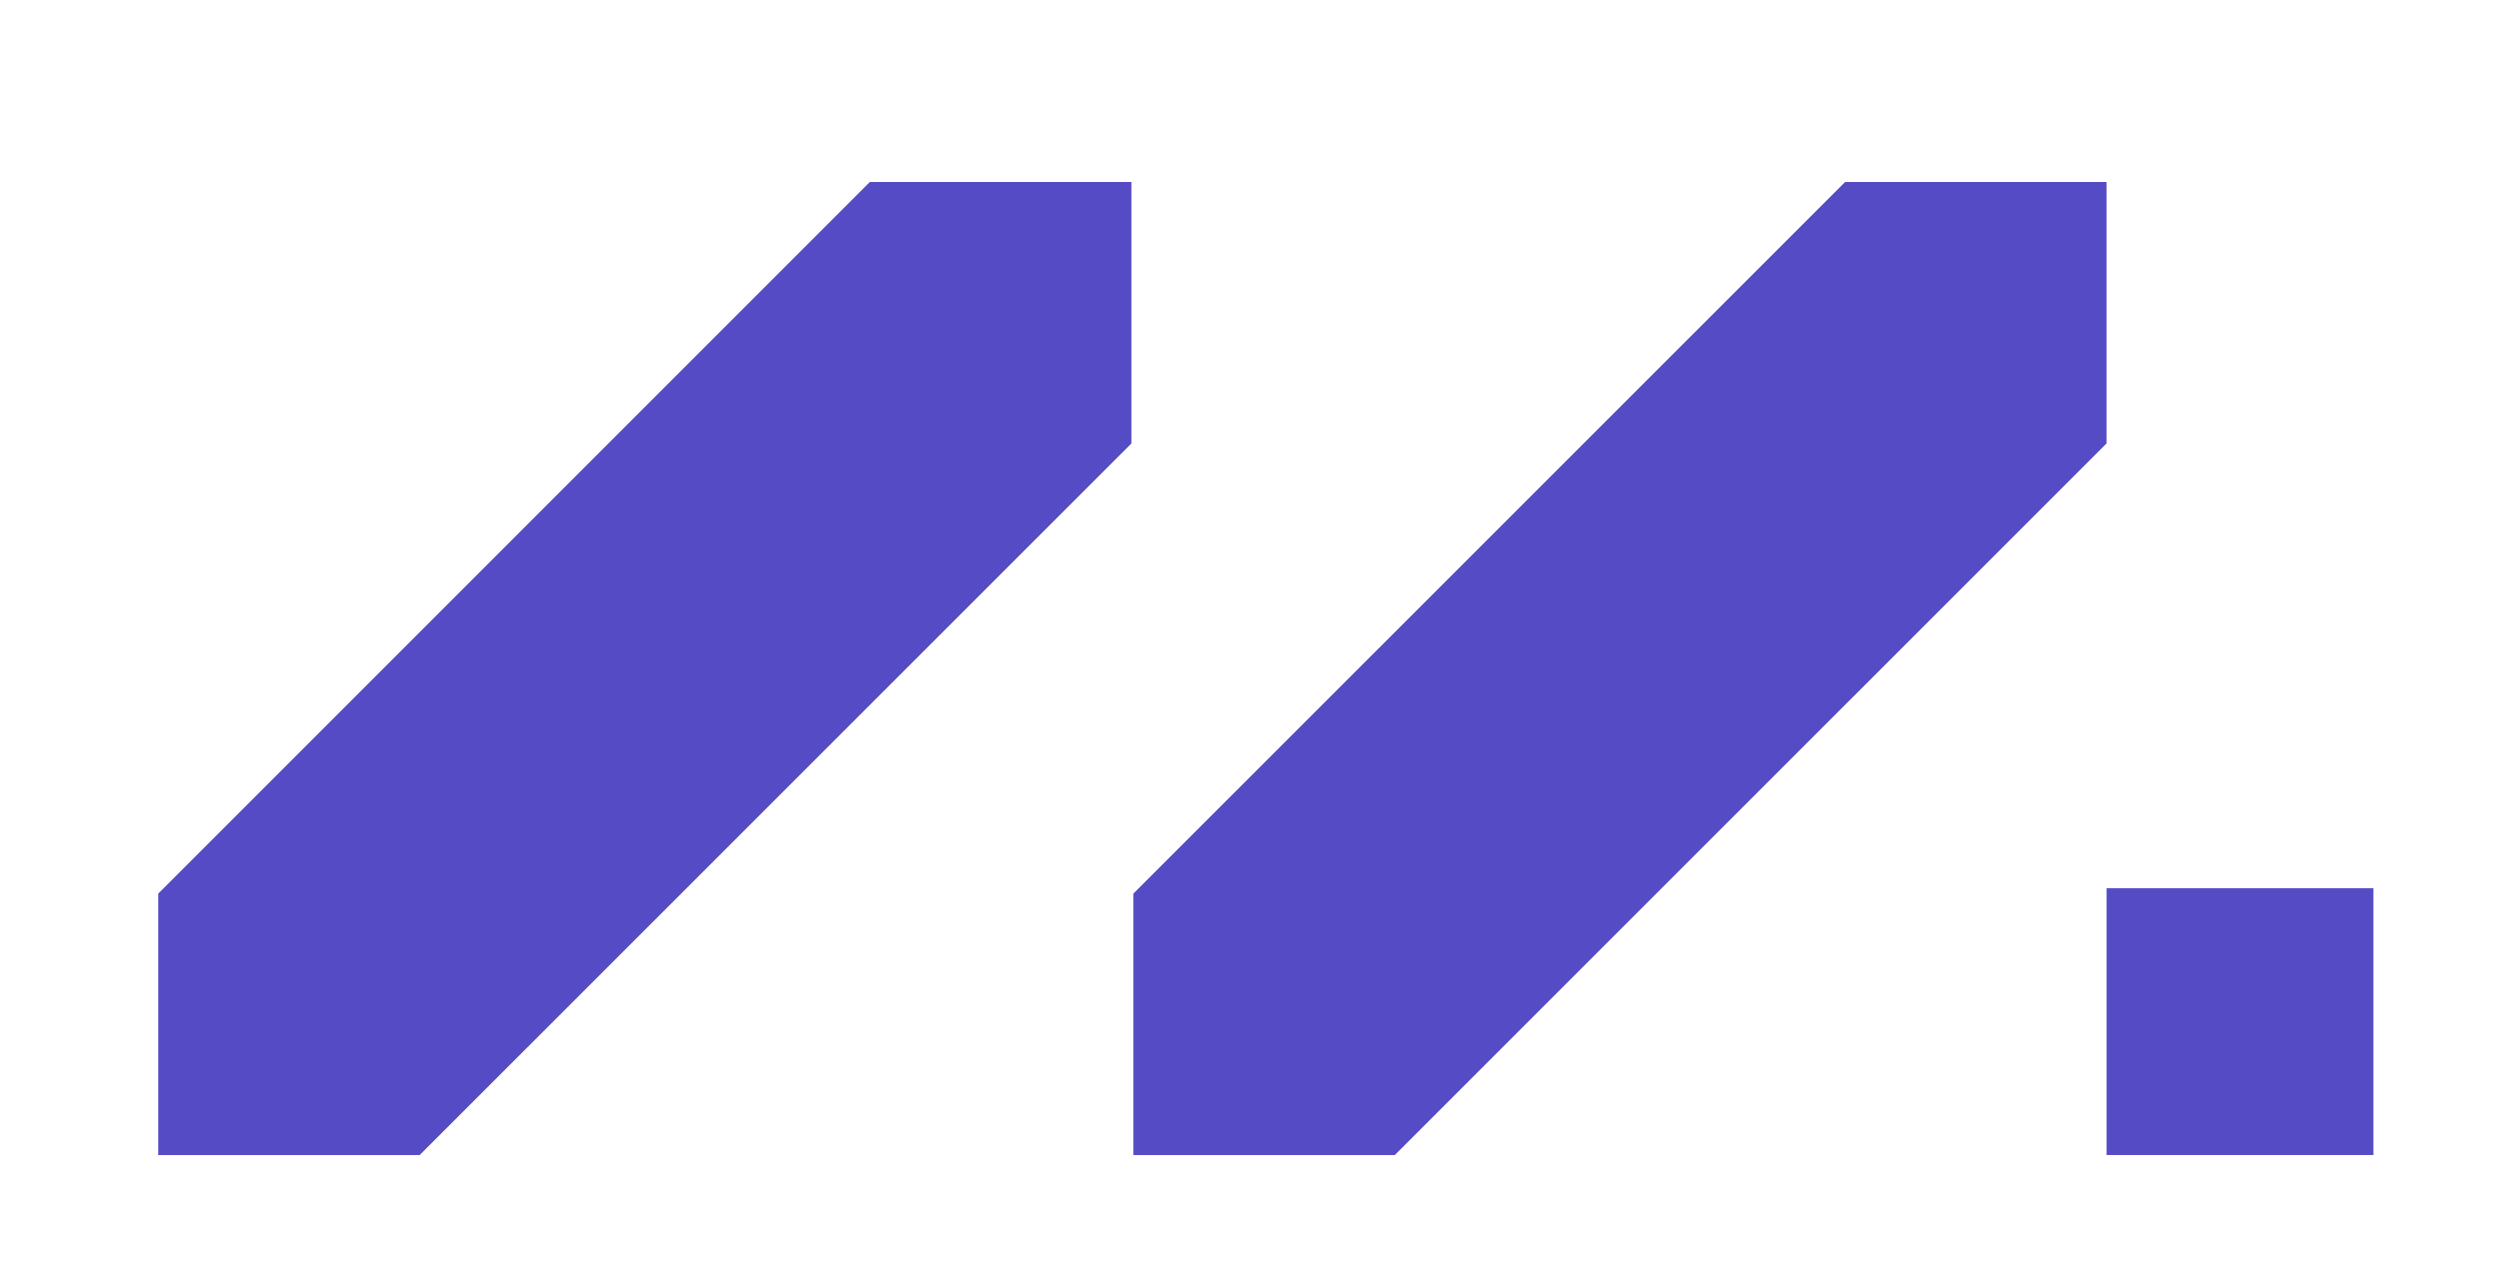<svg width="632" height="325" viewBox="0 0 632 325" fill="none" xmlns="http://www.w3.org/2000/svg">
<path d="M219.895 46.006H286.028V112.099L106.093 291.994H40V225.901L219.895 46.006Z" fill="#554CC5"/>
<path d="M286.511 225.901V291.994H352.604L532.539 112.099V46.006H466.446L286.511 225.901Z" fill="#554CC5"/>
<path d="M600 224.533H532.539V291.994H600V224.533Z" fill="#554CC5"/>
</svg>